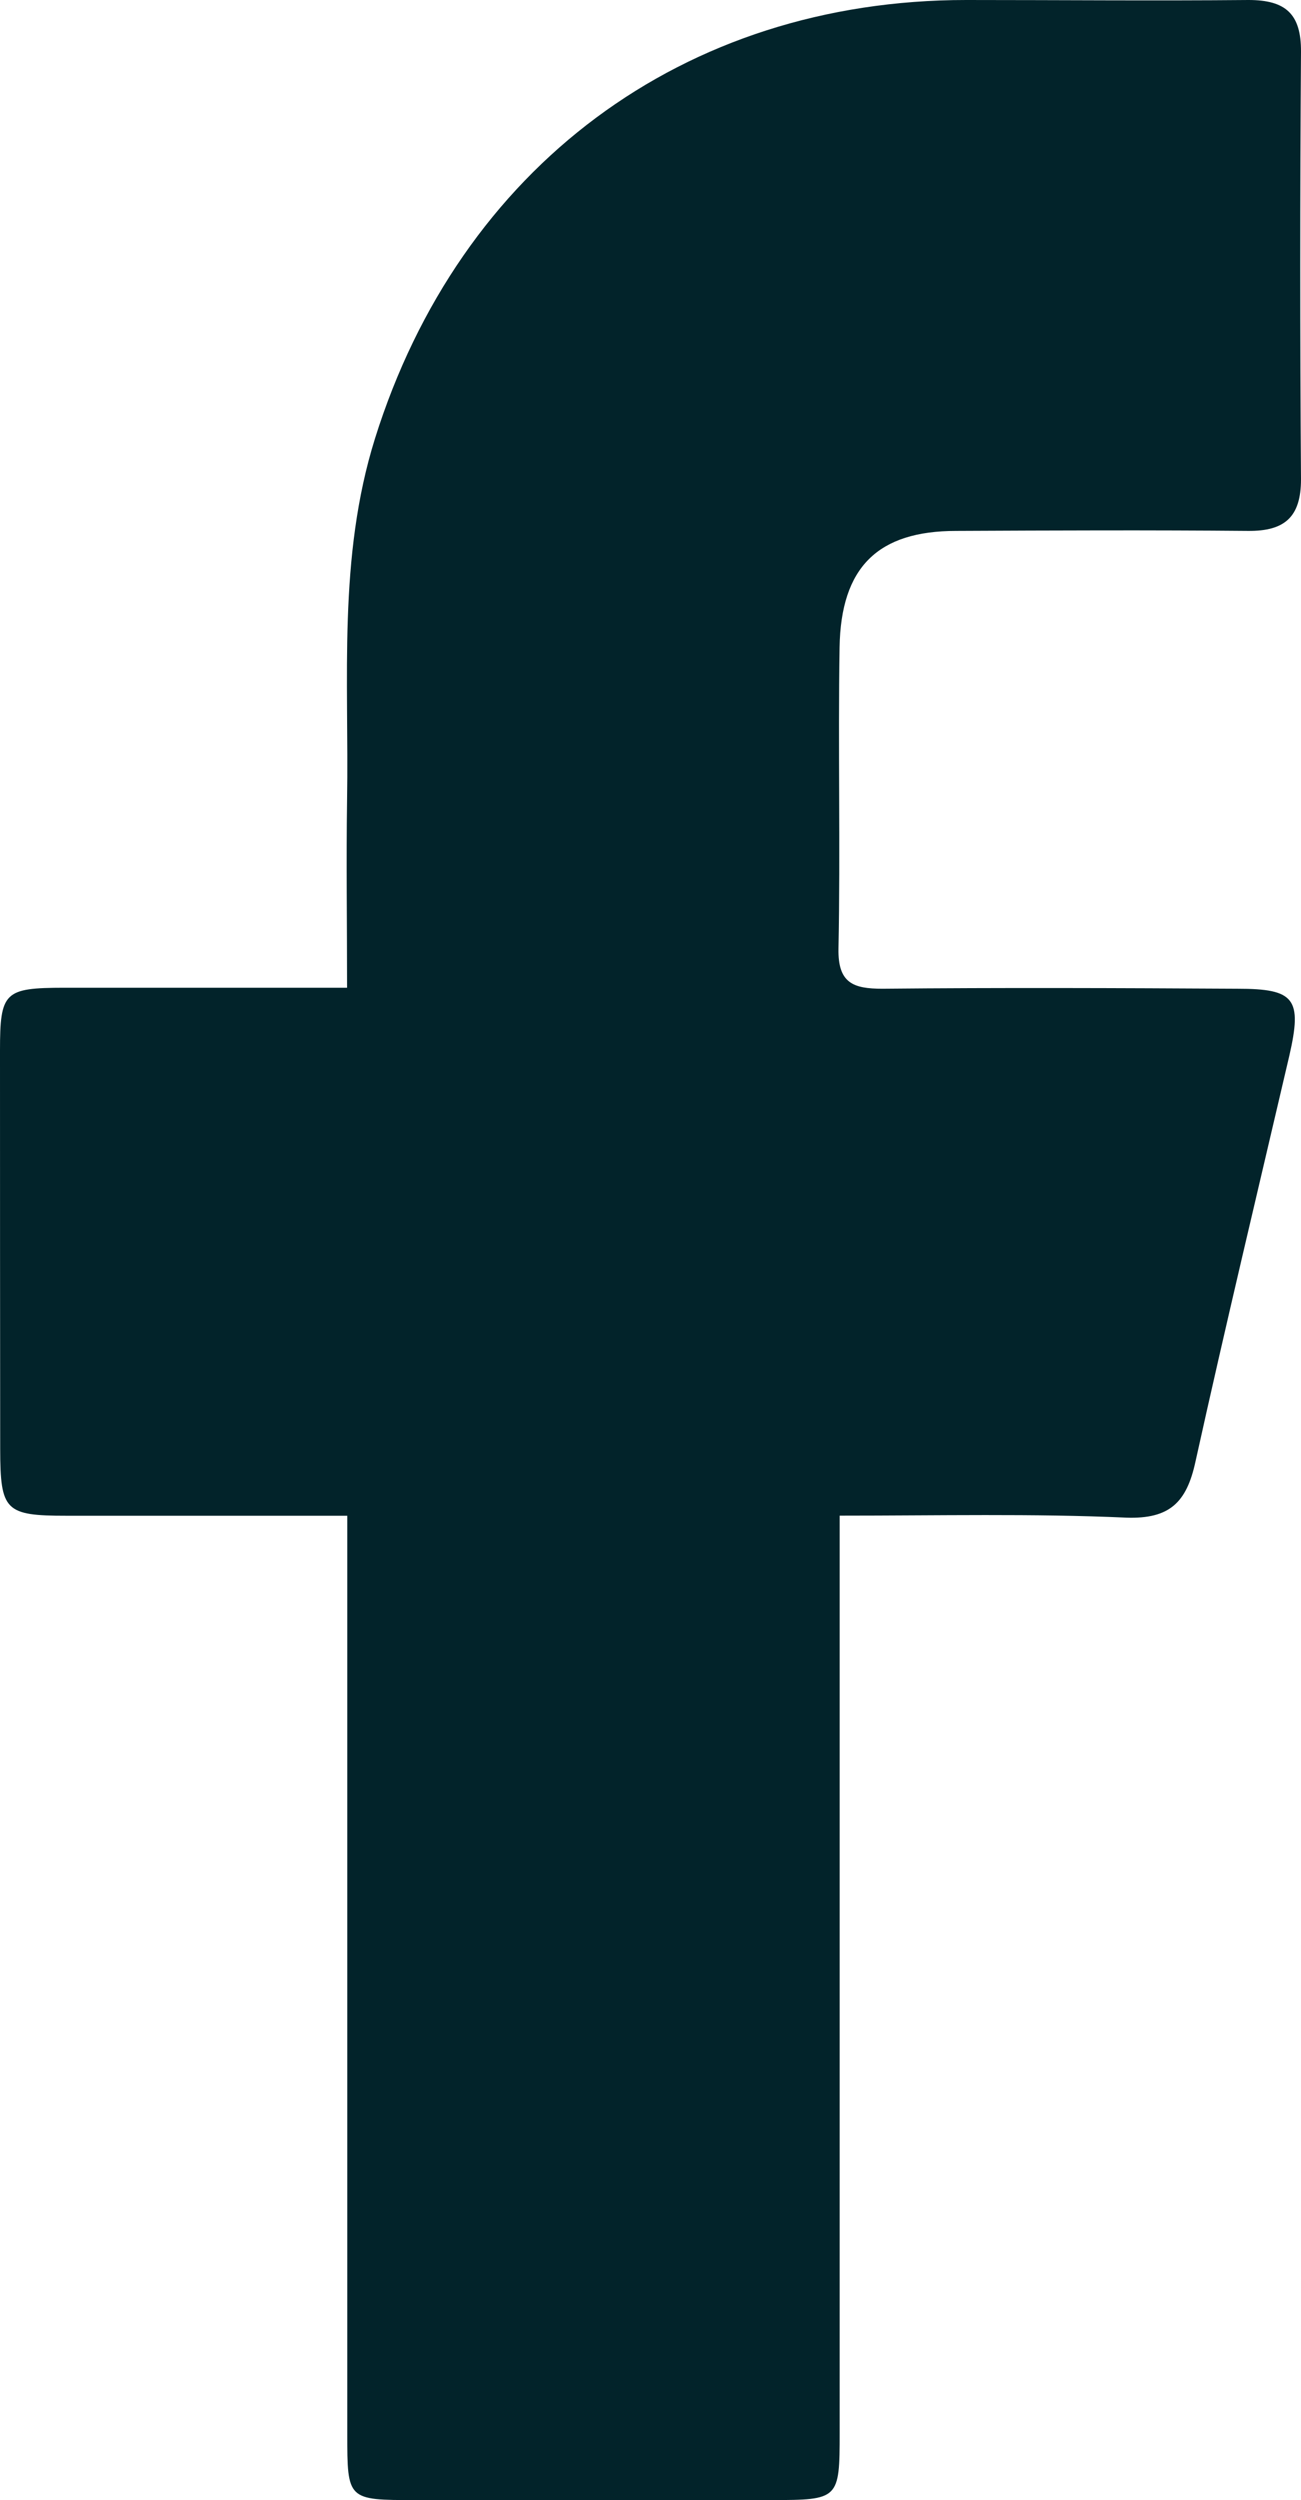 <svg xmlns="http://www.w3.org/2000/svg" viewBox="0 0 130.15 250"><defs><style>.cls-1{fill:#02232a;}</style></defs><g id="Layer_2" data-name="Layer 2"><g id="Layer_1-2" data-name="Layer 1"><path class="cls-1" d="M84,151.56v6.18q0,42.76,0,85.52c0,6.67-.08,6.73-6.83,6.74H41.58c-6.83,0-6.84,0-6.84-6.64q0-43,0-86v-5.79H6.66c-6.14,0-6.63-.49-6.64-6.66Q0,125,0,105.06c0-5.88.43-6.28,6.43-6.29,9.22,0,18.43,0,28.29,0,0-6.58-.09-12.67,0-18.76.2-12.1-.93-24.24,2.79-36.15C46,16.75,68.33,0,96.67,0c9.41,0,18.82.09,28.23,0,3.72,0,5.27,1.4,5.25,5.16q-.15,21.39,0,42.77c0,3.78-1.64,5.19-5.29,5.16-9.73-.09-19.46-.05-29.2,0-7.83,0-11.54,3.61-11.67,11.65-.16,10,.09,20.09-.11,30.13-.06,3.44,1.47,4,4.4,4,11.84-.12,23.69-.07,35.53,0,5.73,0,6.48,1,5.17,6.71-3.16,13.54-6.4,27.06-9.4,40.64-.88,4-2.56,5.69-6.9,5.54C103.32,151.34,93.93,151.56,84,151.56Z"/></g></g></svg>